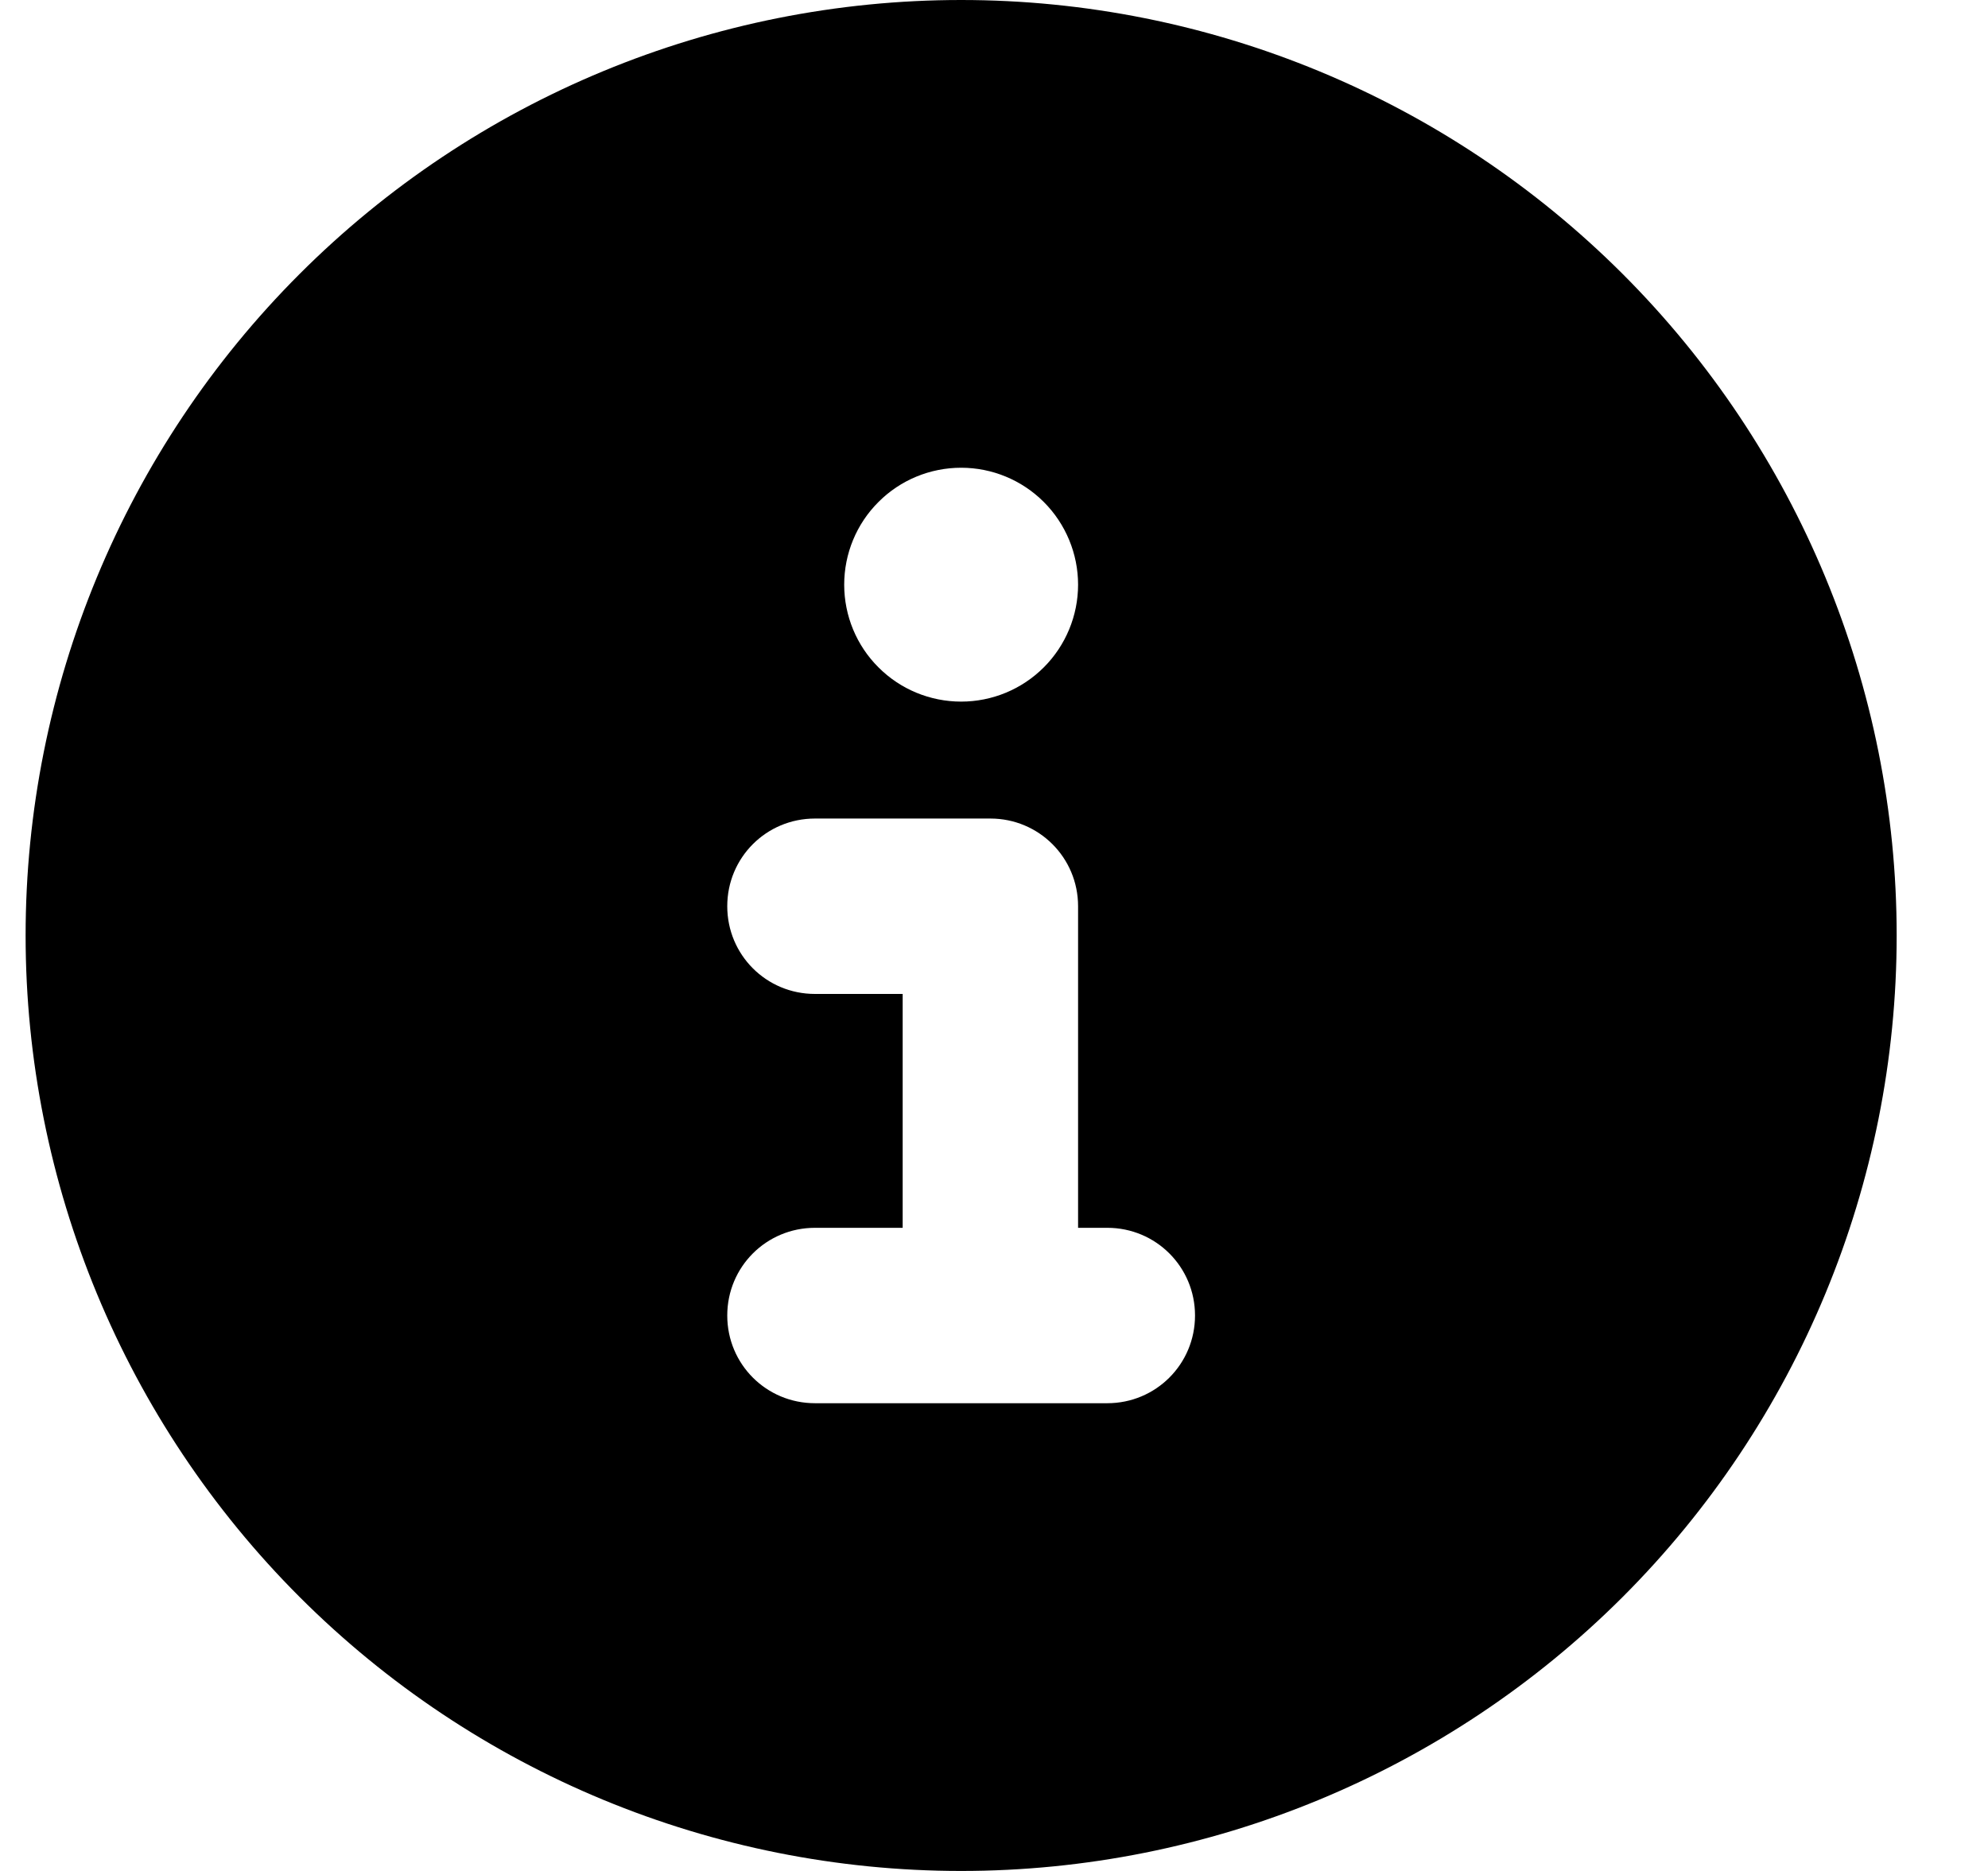 <svg width="17" height="16" viewBox="0 0 17 16" fill="none" xmlns="http://www.w3.org/2000/svg">
<g clip-path="url(#clip0_64_1997)">
<path d="M8.219 16C10.341 16 12.375 15.157 13.876 13.657C15.376 12.157 16.219 10.122 16.219 8C16.219 5.878 15.376 3.843 13.876 2.343C12.375 0.843 10.341 0 8.219 0C6.097 0 4.062 0.843 2.562 2.343C1.062 3.843 0.219 5.878 0.219 8C0.219 10.122 1.062 12.157 2.562 13.657C4.062 15.157 6.097 16 8.219 16ZM6.969 10.5H7.719V8.5H6.969C6.553 8.5 6.219 8.166 6.219 7.75C6.219 7.334 6.553 7 6.969 7H8.469C8.884 7 9.219 7.334 9.219 7.75V10.5H9.469C9.884 10.5 10.219 10.834 10.219 11.25C10.219 11.666 9.884 12 9.469 12H6.969C6.553 12 6.219 11.666 6.219 11.25C6.219 10.834 6.553 10.5 6.969 10.5ZM8.219 4C8.484 4 8.738 4.105 8.926 4.293C9.113 4.48 9.219 4.735 9.219 5C9.219 5.265 9.113 5.52 8.926 5.707C8.738 5.895 8.484 6 8.219 6C7.954 6 7.699 5.895 7.512 5.707C7.324 5.52 7.219 5.265 7.219 5C7.219 4.735 7.324 4.48 7.512 4.293C7.699 4.105 7.954 4 8.219 4Z" fill="black"/>
</g>
<defs>
<clipPath id="clip0_64_1997">
<path d="M0.219 0H16.219V16H0.219V0Z" fill="white"/>
</clipPath>
</defs>
</svg>
